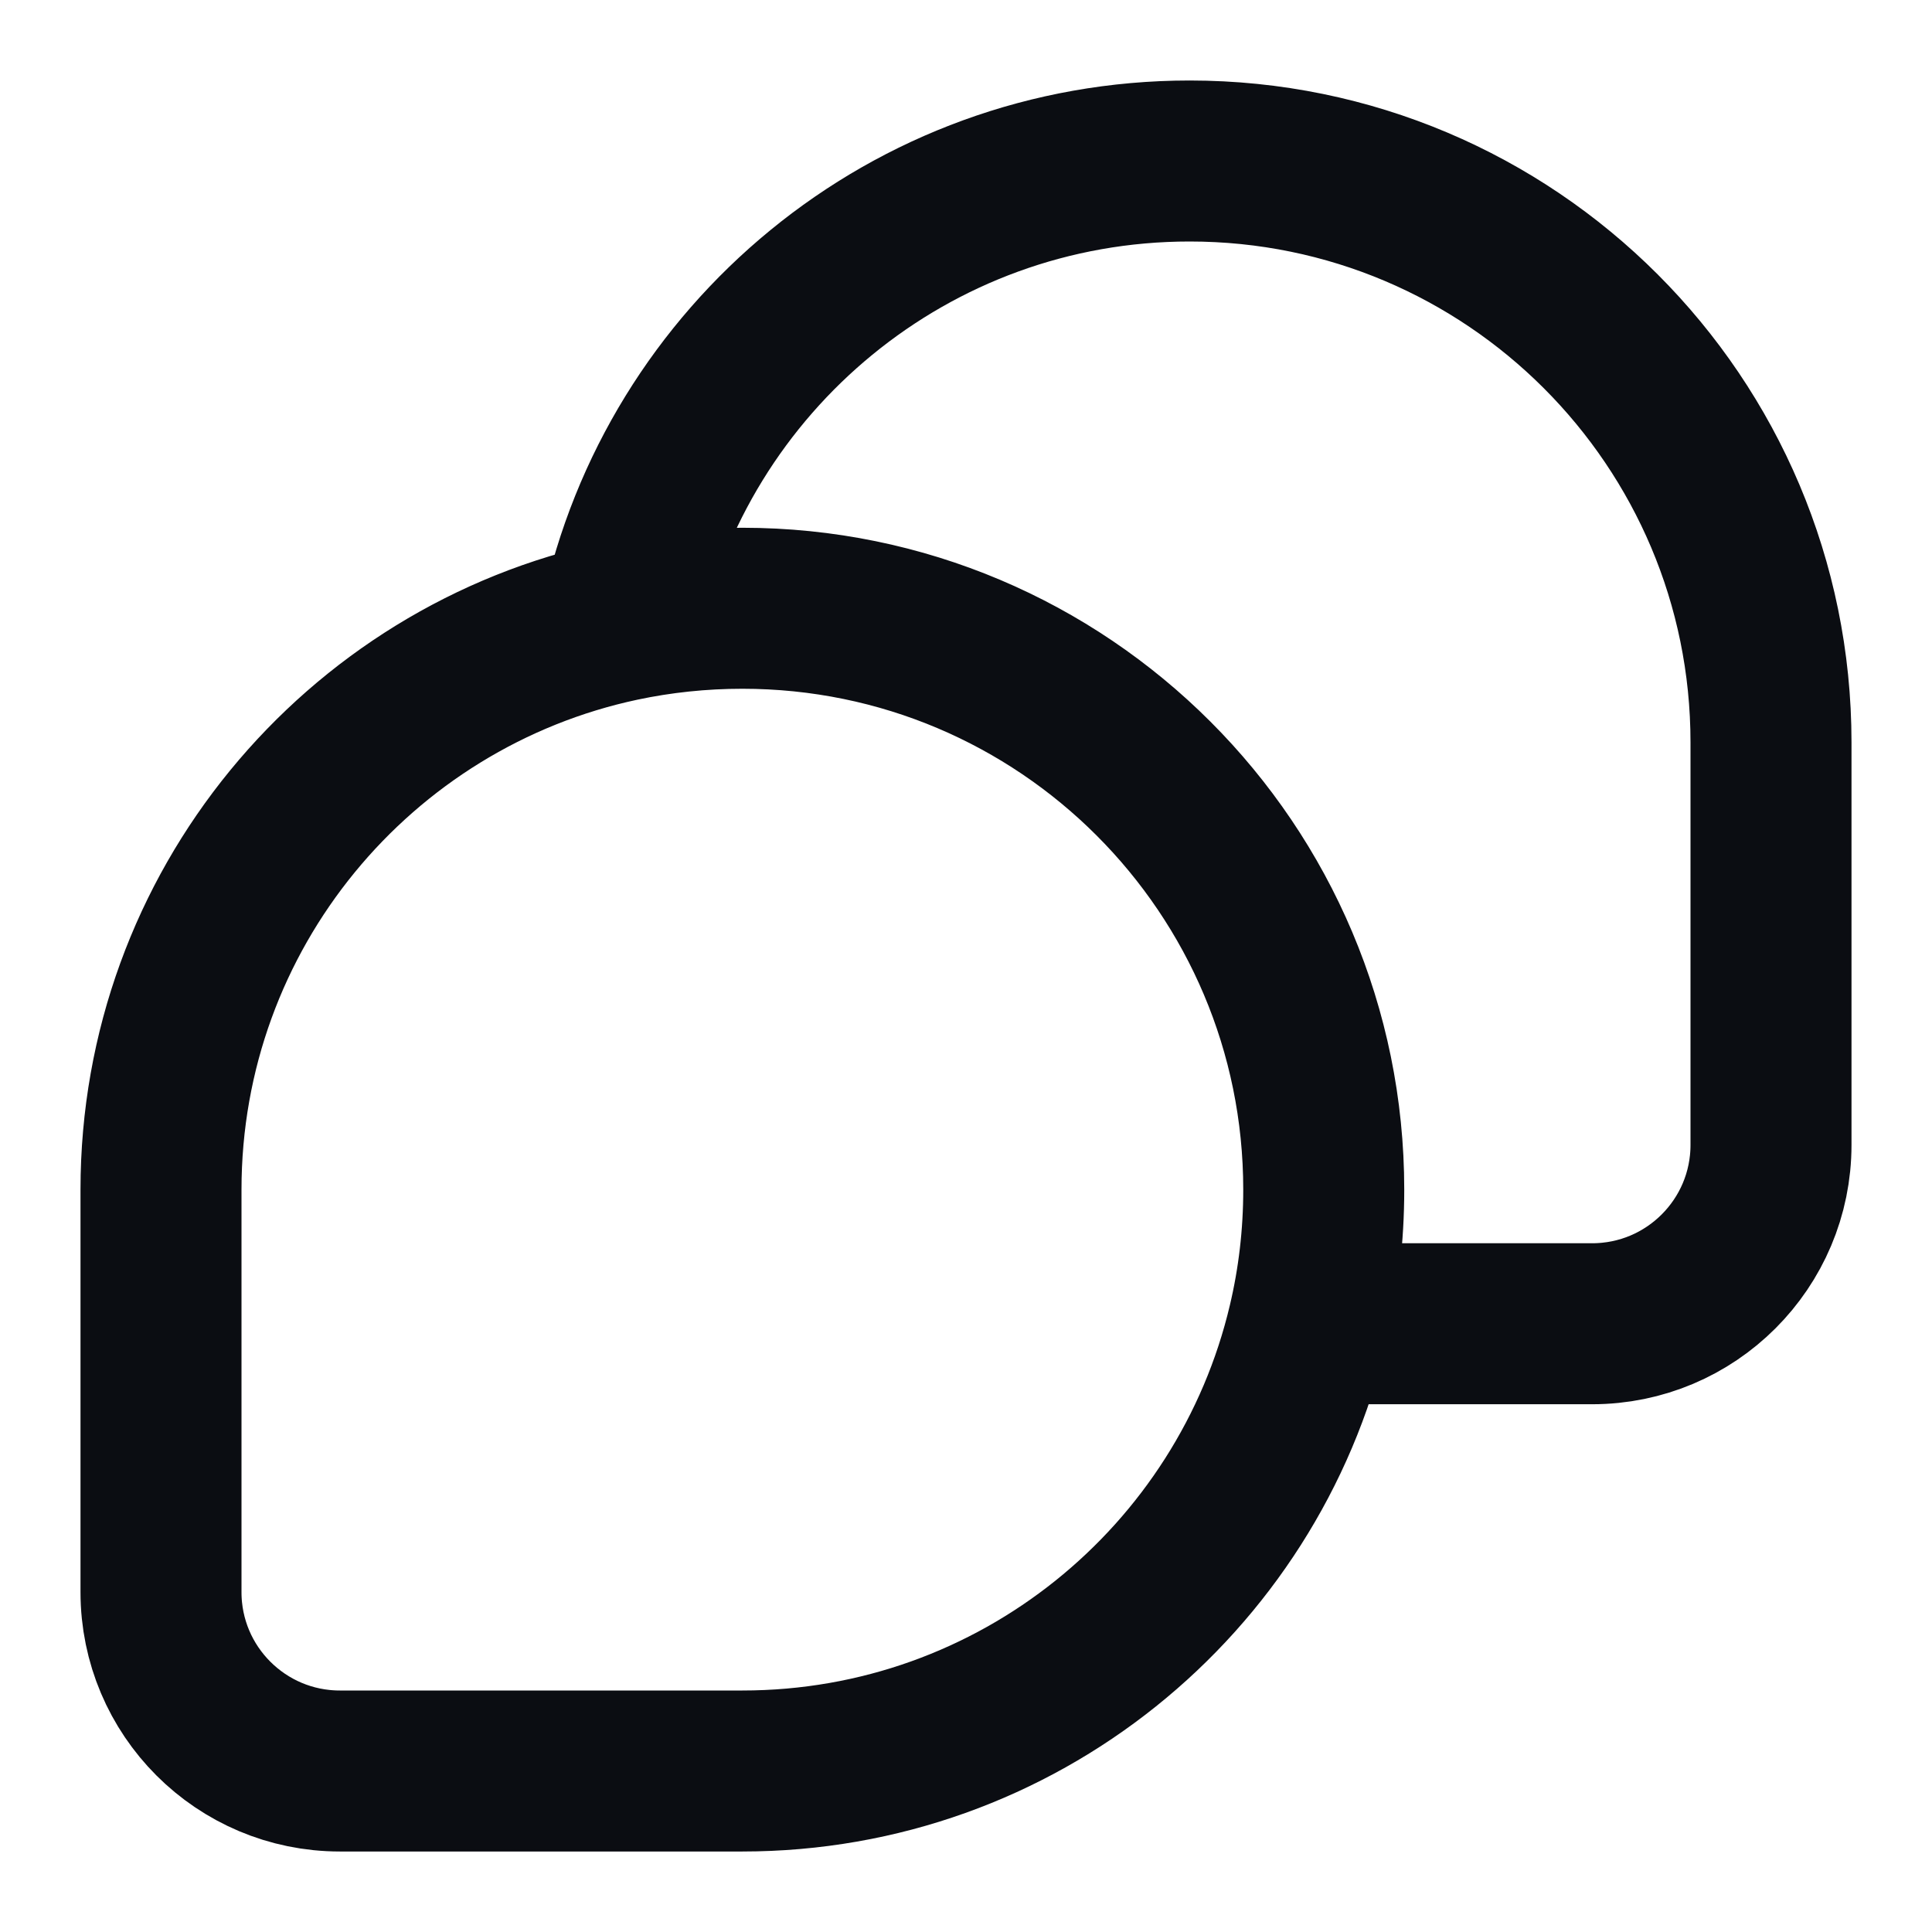 <svg width="24" height="24" viewBox="0 0 24 24" fill="none" xmlns="http://www.w3.org/2000/svg">
<path d="M16.251 16.444H19.778C21.005 16.444 22 15.45 22 14.222V9.222C22 5.234 18.767 2 14.778 2C11.306 2 8.407 4.449 7.713 7.713M16.251 16.444C16.378 15.909 16.444 15.351 16.444 14.778C16.444 10.789 13.211 7.556 9.222 7.556C8.705 7.556 8.2 7.61 7.713 7.713M16.251 16.444C15.499 19.63 12.637 22 9.222 22H4.222C2.995 22 2 21.005 2 19.778V14.778C2 11.306 4.449 8.407 7.713 7.713" stroke="#0B0D12" stroke-width="2" stroke-linecap="round" stroke-linejoin="round"/>
</svg>
